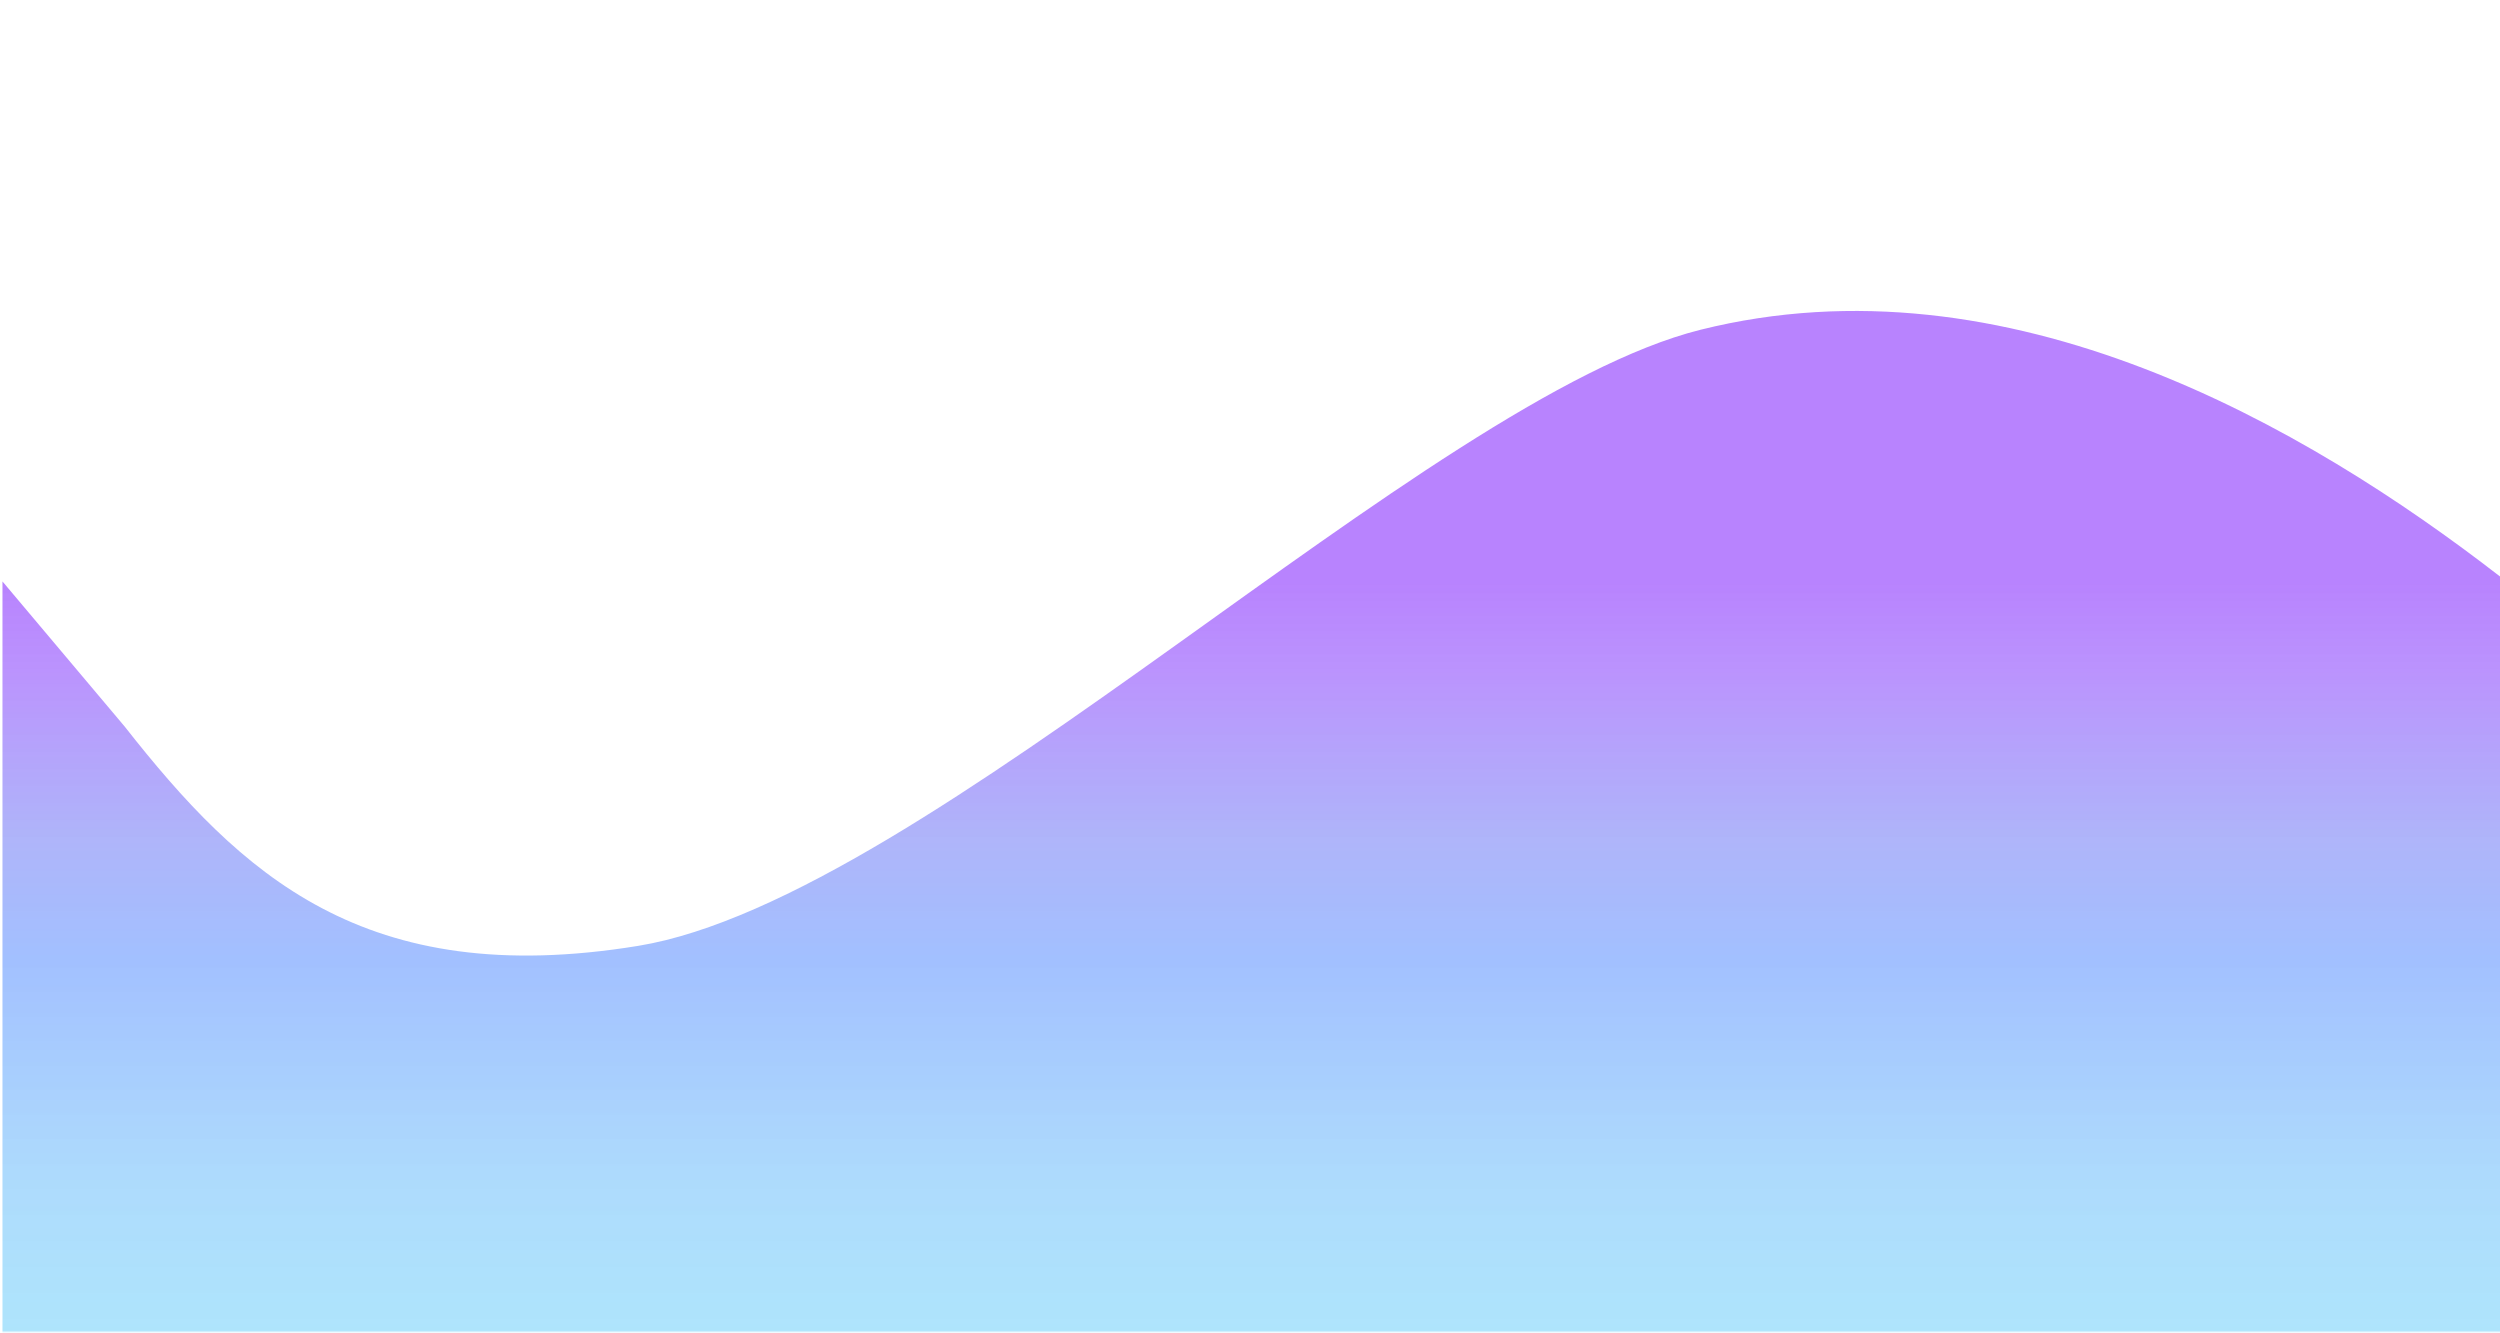 <svg width="1013" height="540" viewBox="0 0 1013 540" fill="none" xmlns="http://www.w3.org/2000/svg">
<rect width="1013" height="540" fill="white"/>
<path opacity="0.6" fill-rule="evenodd" clip-rule="evenodd" d="M1 235.6L50.5 294.371C97.5 354.145 147.508 401.387 258.5 383.279C375.5 364.192 578.109 161.371 689 133.631C813.5 102.488 934.5 172.812 1013 233.591V447.575V540H954C898 540 786 540 674 540C562 540 449 540 337 540C225 540 113 540 57 540H1V391.316V235.6Z" fill="url(#paint0_linear)"/>
<defs>
<linearGradient id="paint0_linear" x1="514.999" y1="235.6" x2="514.999" y2="540" gradientUnits="userSpaceOnUse">
<stop stop-color="#8930FD"/>
<stop offset="0.12" stop-color="#843CFC" stop-opacity="0.923"/>
<stop offset="0.342" stop-color="#636EF4" stop-opacity="0.859"/>
<stop offset="0.501" stop-color="#4983FF" stop-opacity="0.849"/>
<stop offset="0.801" stop-color="#53B3FA" stop-opacity="0.789"/>
<stop offset="0.997" stop-color="#4CC4F9" stop-opacity="0.752"/>
<stop offset="1" stop-color="#4BC4F6" stop-opacity="0.13"/>
</linearGradient>
</defs>
</svg>
